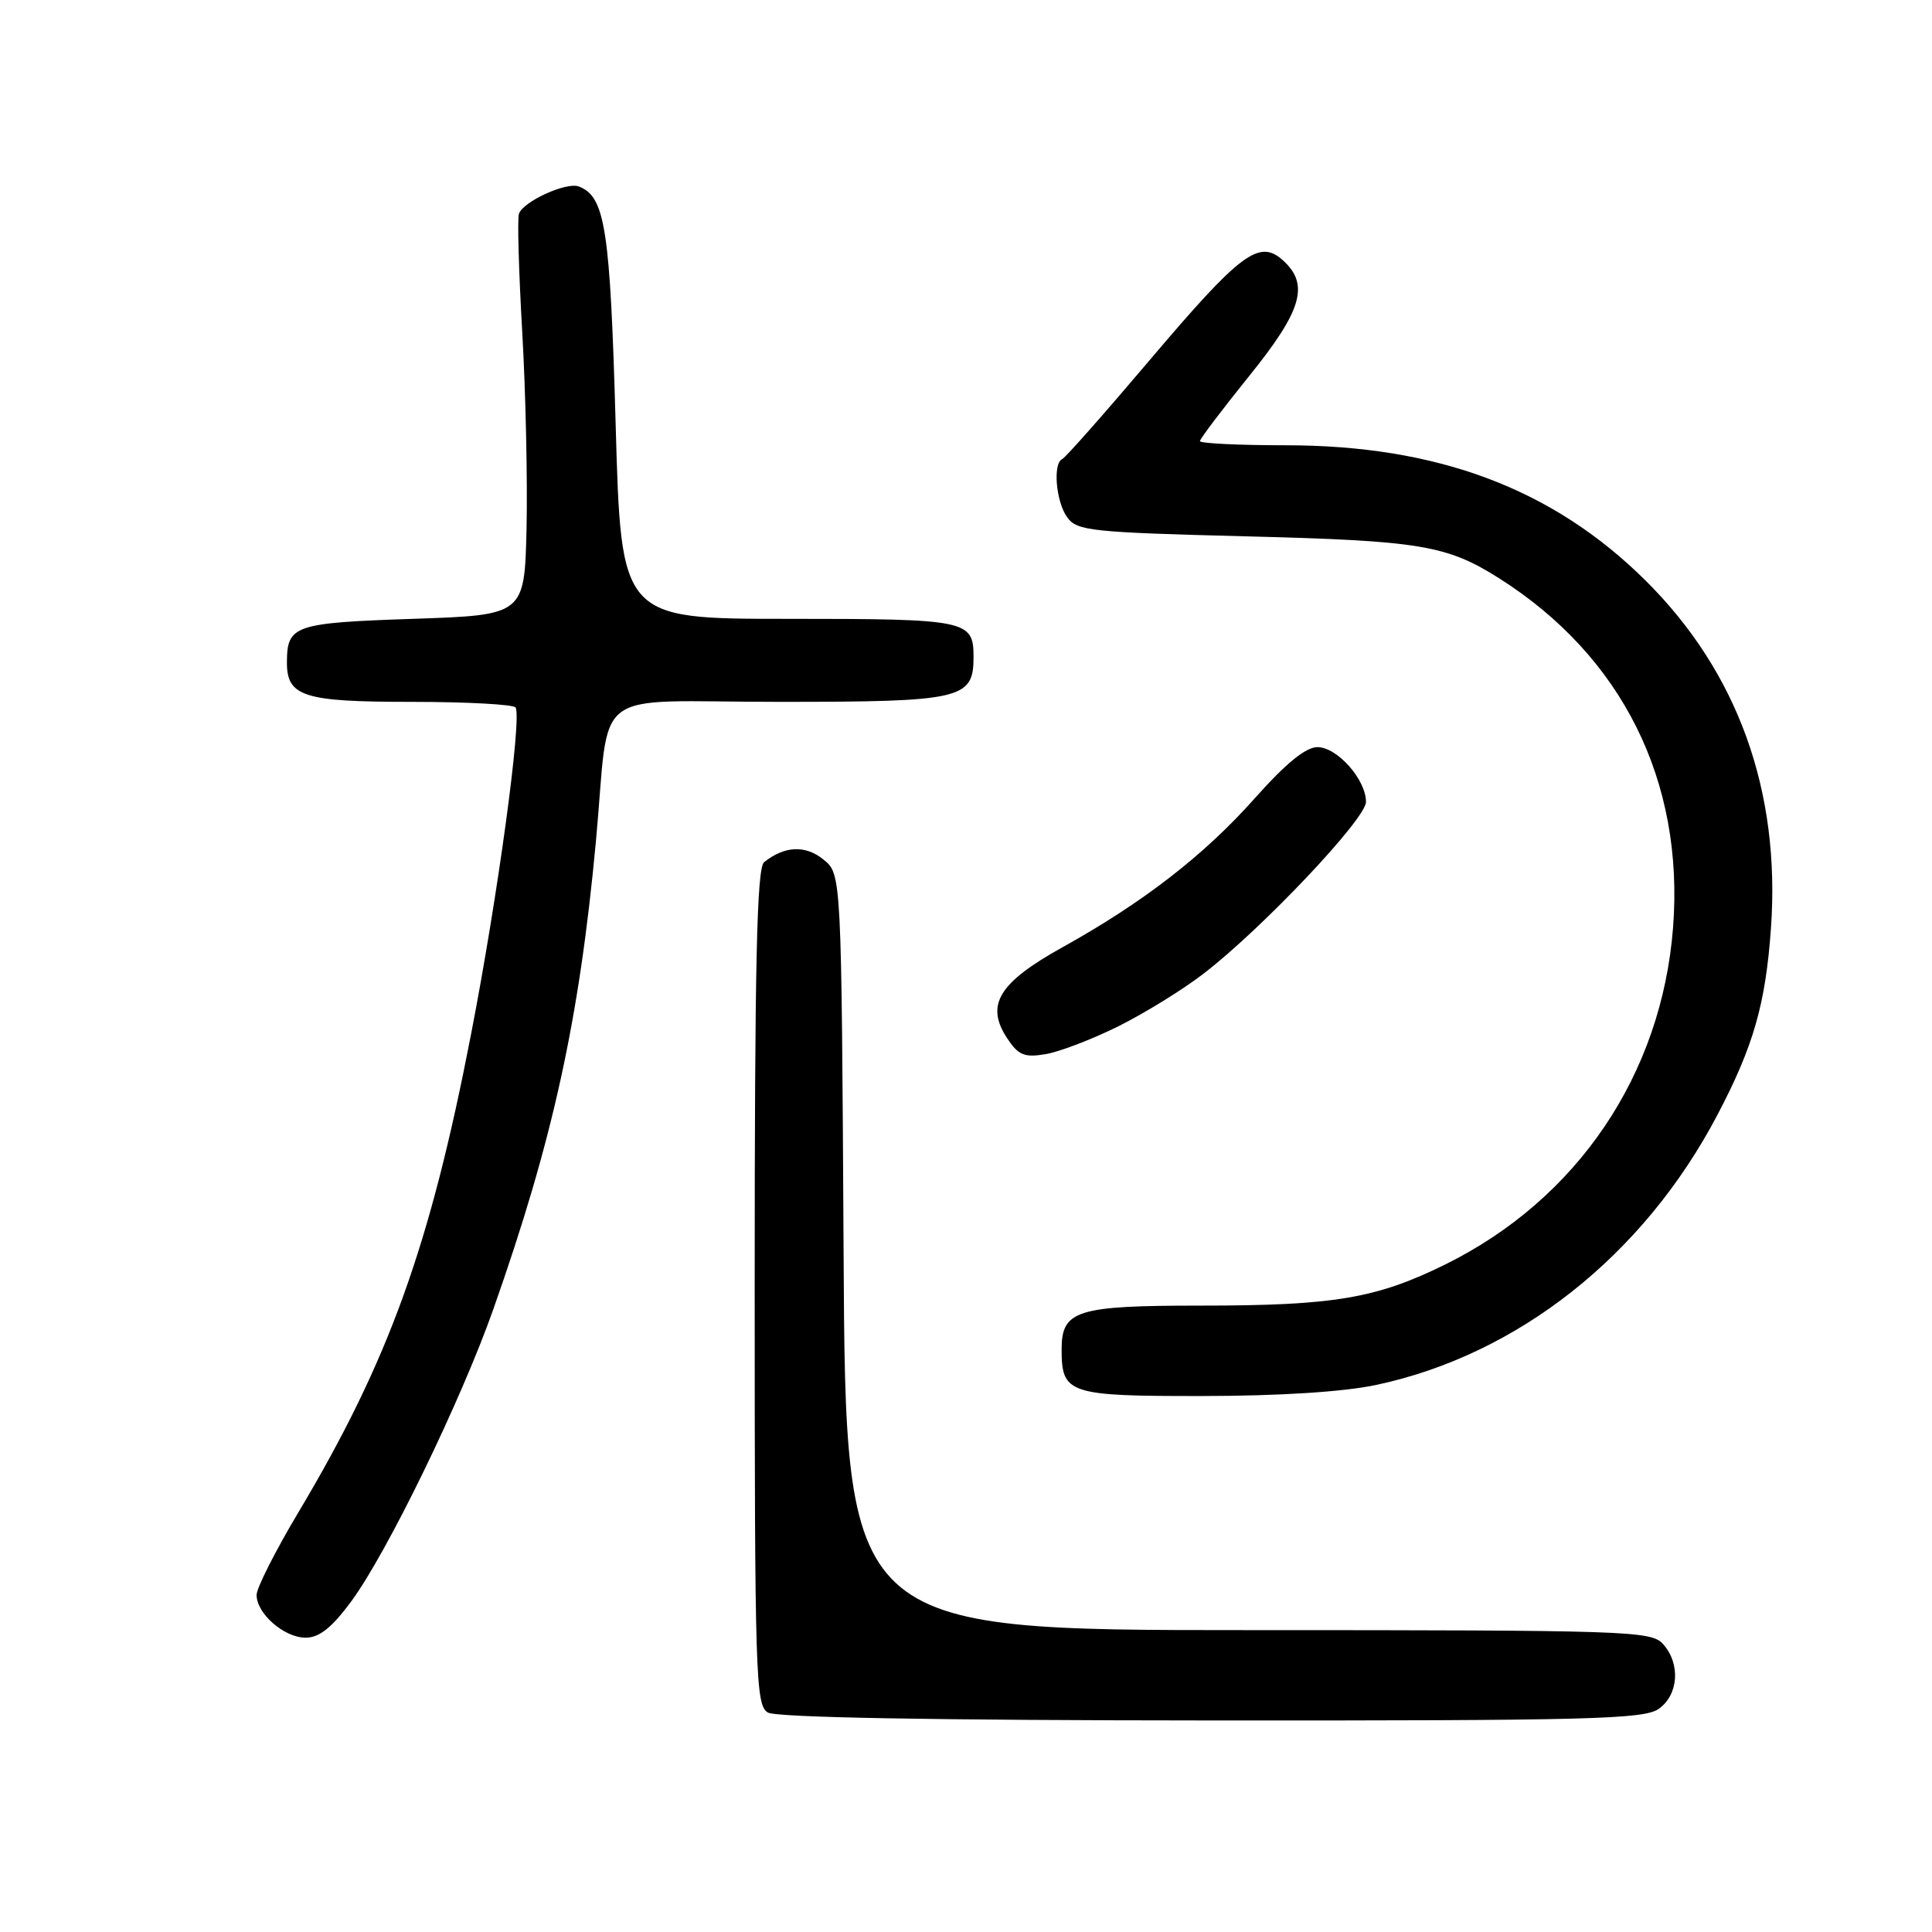 <?xml version="1.0" encoding="UTF-8" standalone="no"?>
<!DOCTYPE svg PUBLIC "-//W3C//DTD SVG 1.1//EN" "http://www.w3.org/Graphics/SVG/1.1/DTD/svg11.dtd" >
<svg xmlns="http://www.w3.org/2000/svg" xmlns:xlink="http://www.w3.org/1999/xlink" version="1.1" viewBox="0 0 256 256">
 <g >
 <path fill="currentColor"
d=" M 219.78 226.44 C 222.43 224.58 222.71 220.44 220.35 217.83 C 218.78 216.10 215.76 216.00 165.37 216.00 C 112.05 216.00 112.05 216.00 111.78 165.91 C 111.50 115.82 111.50 115.82 109.11 113.89 C 106.72 111.95 103.96 112.08 101.25 114.24 C 100.28 115.02 100.00 127.51 100.00 170.57 C 100.00 222.21 100.12 225.97 101.75 226.92 C 102.88 227.58 123.66 227.95 160.53 227.97 C 210.56 228.00 217.83 227.81 219.78 226.44 Z  M 46.50 212.25 C 51.27 205.80 61.05 185.70 65.36 173.50 C 73.25 151.15 76.76 135.15 78.96 111.50 C 80.91 90.56 77.71 93.00 103.22 93.00 C 127.47 93.00 129.00 92.65 129.00 87.05 C 129.00 82.17 128.17 82.00 104.45 82.00 C 82.30 82.00 82.30 82.00 81.58 56.32 C 80.85 30.30 80.20 26.06 76.70 24.71 C 75.05 24.08 69.30 26.70 68.76 28.34 C 68.54 28.98 68.74 36.02 69.20 44.00 C 69.66 51.98 69.91 63.67 69.77 70.00 C 69.50 81.50 69.50 81.50 54.71 82.00 C 39.02 82.53 38.05 82.86 38.02 87.68 C 37.98 92.30 40.14 93.00 54.51 93.00 C 61.87 93.00 68.08 93.34 68.32 93.75 C 69.17 95.19 65.98 118.65 62.44 136.92 C 56.98 165.18 51.52 180.31 39.54 200.39 C 36.49 205.50 34.00 210.42 34.00 211.34 C 34.00 213.81 37.65 217.00 40.49 217.00 C 42.30 217.00 43.94 215.70 46.50 212.25 Z  M 182.31 183.52 C 201.10 179.54 217.76 166.38 227.54 147.78 C 232.34 138.66 233.95 133.04 234.66 123.00 C 235.95 104.84 230.27 89.07 218.08 76.96 C 205.80 64.76 190.49 59.00 170.34 59.00 C 164.10 59.00 159.00 58.75 159.00 58.45 C 159.00 58.15 161.93 54.28 165.50 49.85 C 172.54 41.14 173.54 37.70 170.00 34.50 C 166.85 31.65 164.40 33.49 152.38 47.67 C 146.40 54.73 141.17 60.65 140.75 60.83 C 139.48 61.40 139.92 66.51 141.42 68.56 C 142.72 70.35 144.58 70.54 165.17 71.07 C 188.22 71.65 191.72 72.24 198.68 76.65 C 214.96 86.98 223.18 103.51 221.69 122.90 C 220.18 142.39 209.02 158.90 191.50 167.55 C 182.35 172.06 176.77 173.00 159.05 173.00 C 142.64 173.00 140.67 173.62 140.67 178.81 C 140.67 184.70 141.57 185.00 159.37 184.98 C 169.55 184.97 178.01 184.43 182.31 183.52 Z  M 148.15 136.01 C 151.64 134.27 156.76 131.12 159.51 128.99 C 167.31 122.98 181.00 108.49 181.00 106.26 C 181.00 103.30 177.19 99.00 174.57 99.00 C 173.02 99.00 170.39 101.14 166.29 105.75 C 159.56 113.32 151.51 119.56 140.78 125.52 C 132.34 130.21 130.55 133.14 133.43 137.54 C 134.92 139.81 135.71 140.15 138.49 139.69 C 140.31 139.40 144.65 137.74 148.15 136.01 Z "/>
</g>
</svg>